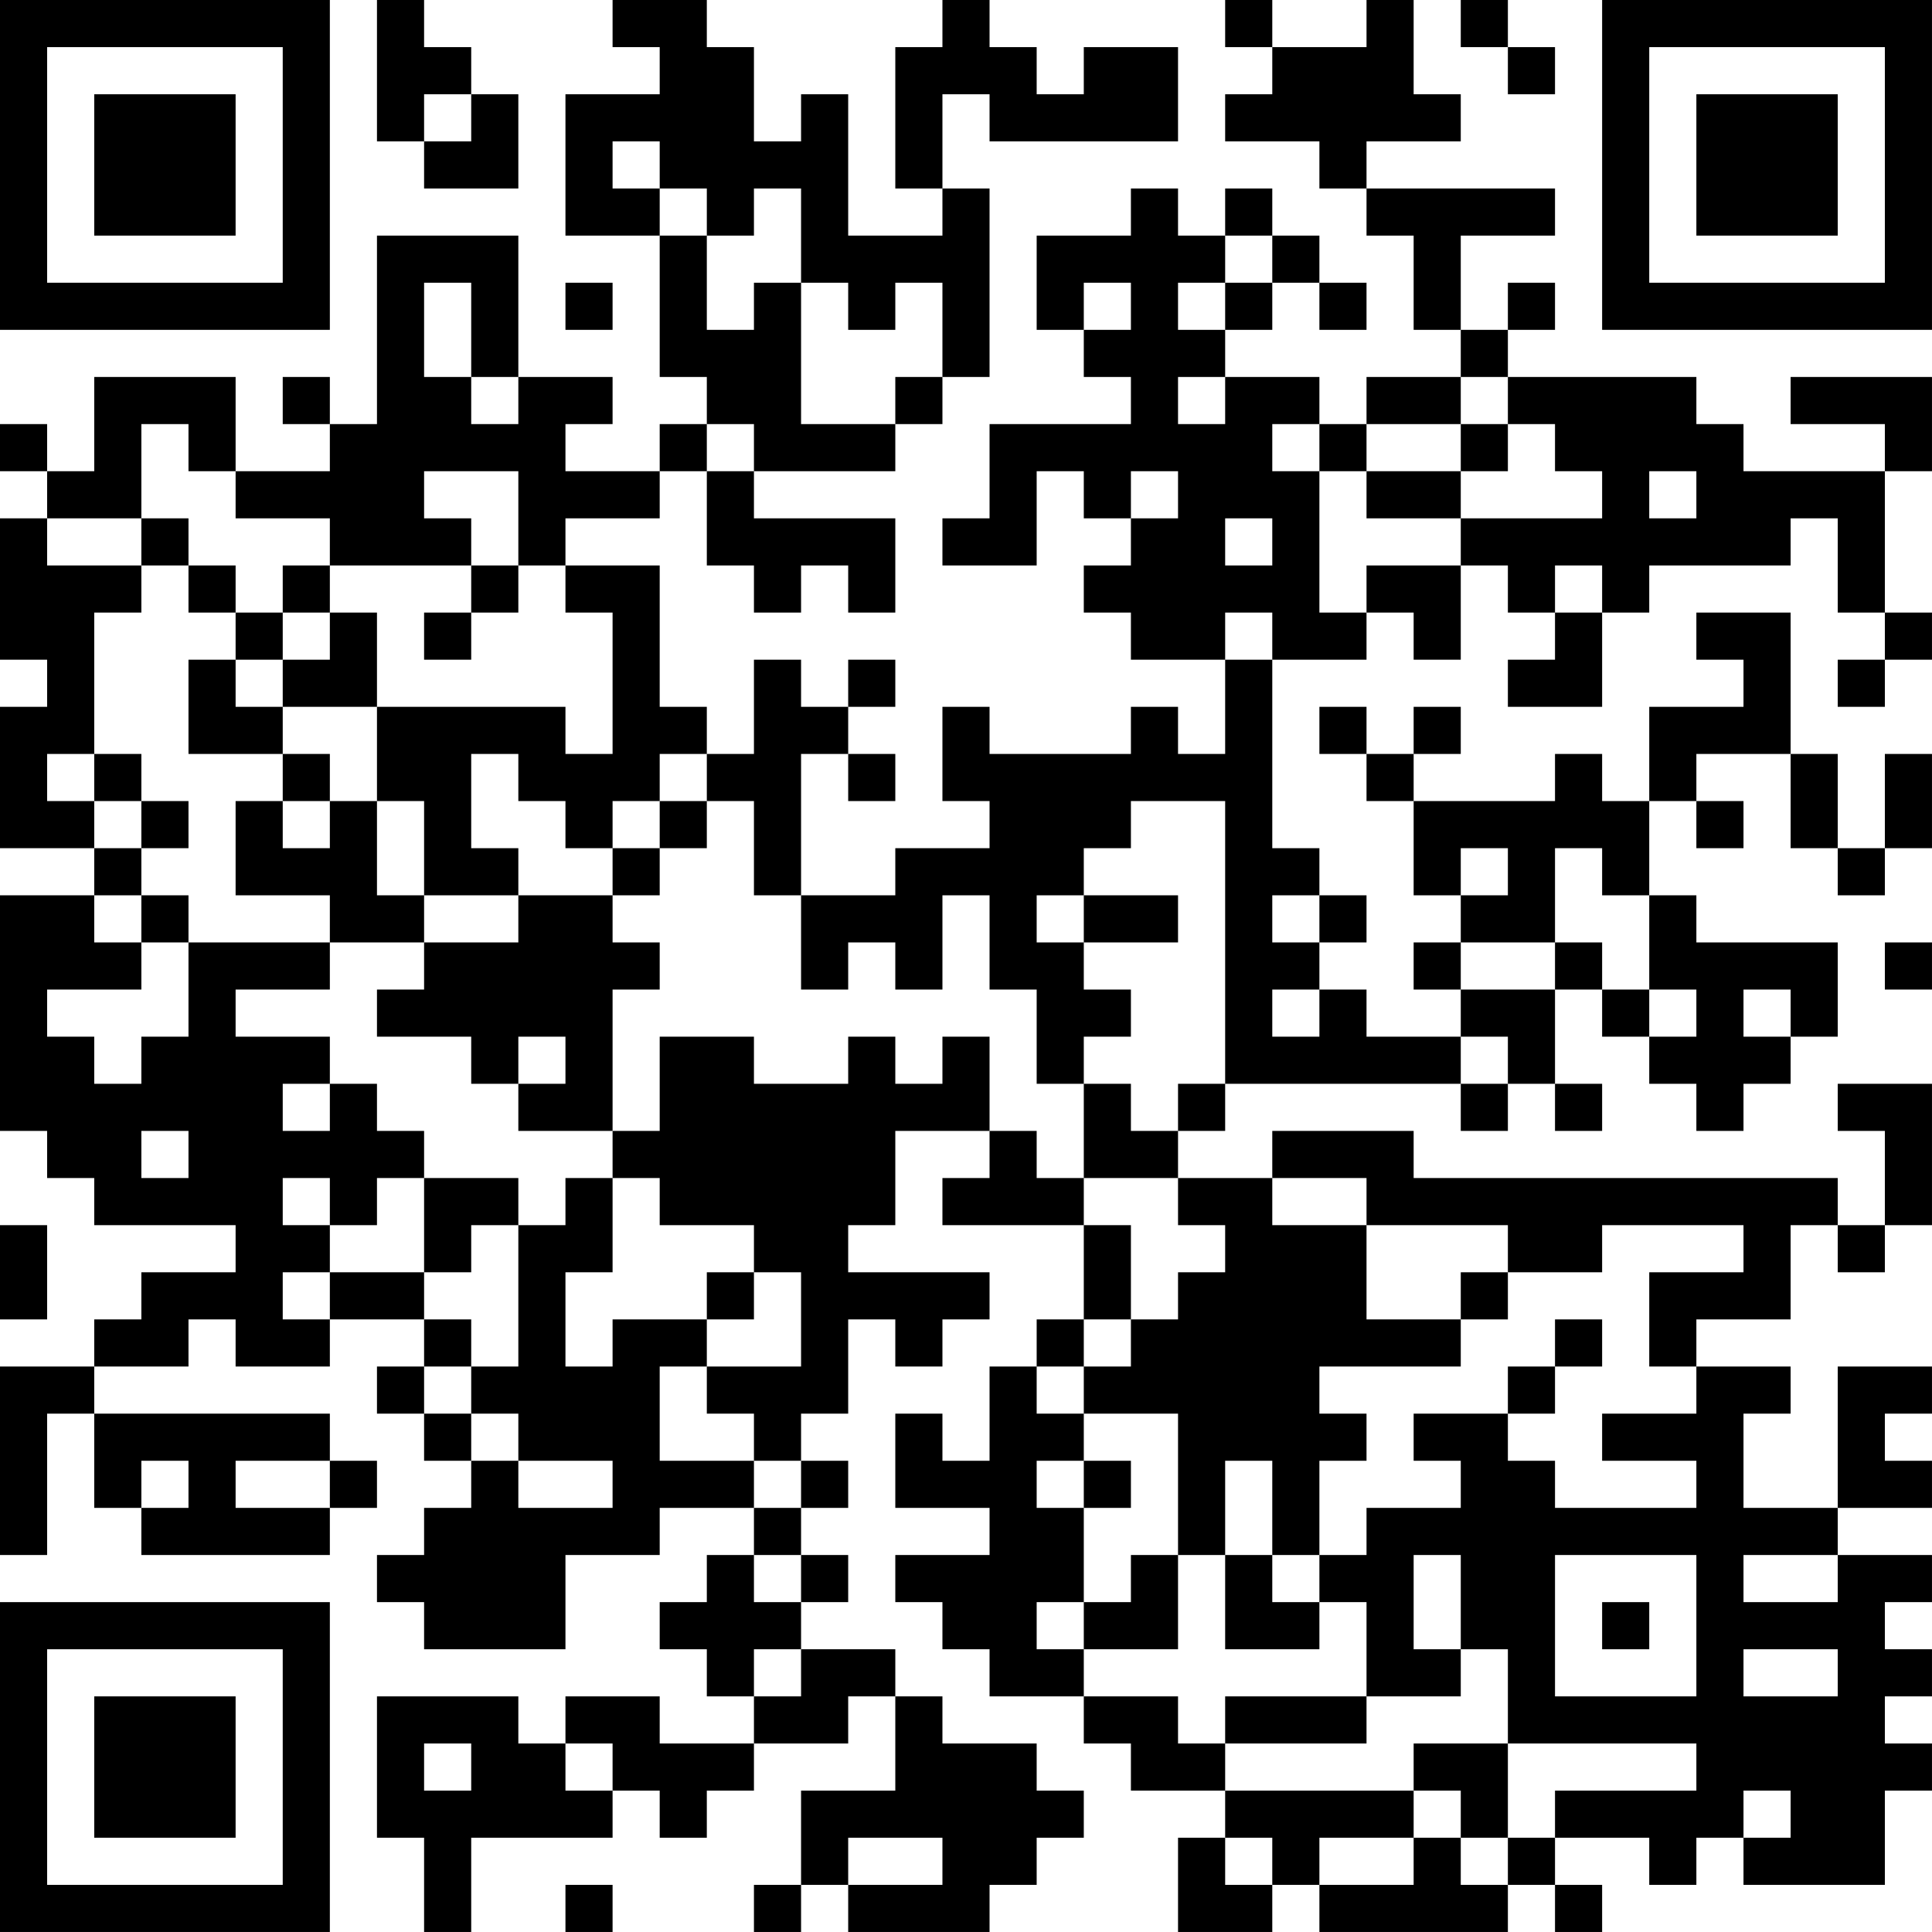 <?xml version="1.0" encoding="UTF-8"?>
<svg xmlns="http://www.w3.org/2000/svg" version="1.1" width="200" height="200" viewBox="0 0 200 200"><rect x="0" y="0" width="200" height="200" fill="#ffffff"/><g transform="scale(4.878)"><g transform="translate(0,0)"><path fill-rule="evenodd" d="M8 0L8 3L9 3L9 4L11 4L11 2L10 2L10 1L9 1L9 0ZM13 0L13 1L14 1L14 2L12 2L12 5L14 5L14 8L15 8L15 9L14 9L14 10L12 10L12 9L13 9L13 8L11 8L11 5L8 5L8 9L7 9L7 8L6 8L6 9L7 9L7 10L5 10L5 8L2 8L2 10L1 10L1 9L0 9L0 10L1 10L1 11L0 11L0 14L1 14L1 15L0 15L0 18L2 18L2 19L0 19L0 24L1 24L1 25L2 25L2 26L5 26L5 27L3 27L3 28L2 28L2 29L0 29L0 33L1 33L1 30L2 30L2 32L3 32L3 33L7 33L7 32L8 32L8 31L7 31L7 30L2 30L2 29L4 29L4 28L5 28L5 29L7 29L7 28L9 28L9 29L8 29L8 30L9 30L9 31L10 31L10 32L9 32L9 33L8 33L8 34L9 34L9 35L12 35L12 33L14 33L14 32L16 32L16 33L15 33L15 34L14 34L14 35L15 35L15 36L16 36L16 37L14 37L14 36L12 36L12 37L11 37L11 36L8 36L8 39L9 39L9 41L10 41L10 39L13 39L13 38L14 38L14 39L15 39L15 38L16 38L16 37L18 37L18 36L19 36L19 38L17 38L17 40L16 40L16 41L17 41L17 40L18 40L18 41L21 41L21 40L22 40L22 39L23 39L23 38L22 38L22 37L20 37L20 36L19 36L19 35L17 35L17 34L18 34L18 33L17 33L17 32L18 32L18 31L17 31L17 30L18 30L18 28L19 28L19 29L20 29L20 28L21 28L21 27L18 27L18 26L19 26L19 24L21 24L21 25L20 25L20 26L23 26L23 28L22 28L22 29L21 29L21 31L20 31L20 30L19 30L19 32L21 32L21 33L19 33L19 34L20 34L20 35L21 35L21 36L23 36L23 37L24 37L24 38L26 38L26 39L25 39L25 41L27 41L27 40L28 40L28 41L32 41L32 40L33 40L33 41L34 41L34 40L33 40L33 39L35 39L35 40L36 40L36 39L37 39L37 40L40 40L40 38L41 38L41 37L40 37L40 36L41 36L41 35L40 35L40 34L41 34L41 33L39 33L39 32L41 32L41 31L40 31L40 30L41 30L41 29L39 29L39 32L37 32L37 30L38 30L38 29L36 29L36 28L38 28L38 26L39 26L39 27L40 27L40 26L41 26L41 23L39 23L39 24L40 24L40 26L39 26L39 25L30 25L30 24L27 24L27 25L25 25L25 24L26 24L26 23L31 23L31 24L32 24L32 23L33 23L33 24L34 24L34 23L33 23L33 21L34 21L34 22L35 22L35 23L36 23L36 24L37 24L37 23L38 23L38 22L39 22L39 20L36 20L36 19L35 19L35 17L36 17L36 18L37 18L37 17L36 17L36 16L38 16L38 18L39 18L39 19L40 19L40 18L41 18L41 16L40 16L40 18L39 18L39 16L38 16L38 13L36 13L36 14L37 14L37 15L35 15L35 17L34 17L34 16L33 16L33 17L30 17L30 16L31 16L31 15L30 15L30 16L29 16L29 15L28 15L28 16L29 16L29 17L30 17L30 19L31 19L31 20L30 20L30 21L31 21L31 22L29 22L29 21L28 21L28 20L29 20L29 19L28 19L28 18L27 18L27 14L29 14L29 13L30 13L30 14L31 14L31 12L32 12L32 13L33 13L33 14L32 14L32 15L34 15L34 13L35 13L35 12L38 12L38 11L39 11L39 13L40 13L40 14L39 14L39 15L40 15L40 14L41 14L41 13L40 13L40 10L41 10L41 8L38 8L38 9L40 9L40 10L37 10L37 9L36 9L36 8L32 8L32 7L33 7L33 6L32 6L32 7L31 7L31 5L33 5L33 4L29 4L29 3L31 3L31 2L30 2L30 0L29 0L29 1L27 1L27 0L26 0L26 1L27 1L27 2L26 2L26 3L28 3L28 4L29 4L29 5L30 5L30 7L31 7L31 8L29 8L29 9L28 9L28 8L26 8L26 7L27 7L27 6L28 6L28 7L29 7L29 6L28 6L28 5L27 5L27 4L26 4L26 5L25 5L25 4L24 4L24 5L22 5L22 7L23 7L23 8L24 8L24 9L21 9L21 11L20 11L20 12L22 12L22 10L23 10L23 11L24 11L24 12L23 12L23 13L24 13L24 14L26 14L26 16L25 16L25 15L24 15L24 16L21 16L21 15L20 15L20 17L21 17L21 18L19 18L19 19L17 19L17 16L18 16L18 17L19 17L19 16L18 16L18 15L19 15L19 14L18 14L18 15L17 15L17 14L16 14L16 16L15 16L15 15L14 15L14 12L12 12L12 11L14 11L14 10L15 10L15 12L16 12L16 13L17 13L17 12L18 12L18 13L19 13L19 11L16 11L16 10L19 10L19 9L20 9L20 8L21 8L21 4L20 4L20 2L21 2L21 3L25 3L25 1L23 1L23 2L22 2L22 1L21 1L21 0L20 0L20 1L19 1L19 4L20 4L20 5L18 5L18 2L17 2L17 3L16 3L16 1L15 1L15 0ZM31 0L31 1L32 1L32 2L33 2L33 1L32 1L32 0ZM9 2L9 3L10 3L10 2ZM13 3L13 4L14 4L14 5L15 5L15 7L16 7L16 6L17 6L17 9L19 9L19 8L20 8L20 6L19 6L19 7L18 7L18 6L17 6L17 4L16 4L16 5L15 5L15 4L14 4L14 3ZM26 5L26 6L25 6L25 7L26 7L26 6L27 6L27 5ZM9 6L9 8L10 8L10 9L11 9L11 8L10 8L10 6ZM12 6L12 7L13 7L13 6ZM23 6L23 7L24 7L24 6ZM25 8L25 9L26 9L26 8ZM31 8L31 9L29 9L29 10L28 10L28 9L27 9L27 10L28 10L28 13L29 13L29 12L31 12L31 11L34 11L34 10L33 10L33 9L32 9L32 8ZM3 9L3 11L1 11L1 12L3 12L3 13L2 13L2 16L1 16L1 17L2 17L2 18L3 18L3 19L2 19L2 20L3 20L3 21L1 21L1 22L2 22L2 23L3 23L3 22L4 22L4 20L7 20L7 21L5 21L5 22L7 22L7 23L6 23L6 24L7 24L7 23L8 23L8 24L9 24L9 25L8 25L8 26L7 26L7 25L6 25L6 26L7 26L7 27L6 27L6 28L7 28L7 27L9 27L9 28L10 28L10 29L9 29L9 30L10 30L10 31L11 31L11 32L13 32L13 31L11 31L11 30L10 30L10 29L11 29L11 26L12 26L12 25L13 25L13 27L12 27L12 29L13 29L13 28L15 28L15 29L14 29L14 31L16 31L16 32L17 32L17 31L16 31L16 30L15 30L15 29L17 29L17 27L16 27L16 26L14 26L14 25L13 25L13 24L14 24L14 22L16 22L16 23L18 23L18 22L19 22L19 23L20 23L20 22L21 22L21 24L22 24L22 25L23 25L23 26L24 26L24 28L23 28L23 29L22 29L22 30L23 30L23 31L22 31L22 32L23 32L23 34L22 34L22 35L23 35L23 36L25 36L25 37L26 37L26 38L30 38L30 39L28 39L28 40L30 40L30 39L31 39L31 40L32 40L32 39L33 39L33 38L36 38L36 37L32 37L32 35L31 35L31 33L30 33L30 35L31 35L31 36L29 36L29 34L28 34L28 33L29 33L29 32L31 32L31 31L30 31L30 30L32 30L32 31L33 31L33 32L36 32L36 31L34 31L34 30L36 30L36 29L35 29L35 27L37 27L37 26L34 26L34 27L32 27L32 26L29 26L29 25L27 25L27 26L29 26L29 28L31 28L31 29L28 29L28 30L29 30L29 31L28 31L28 33L27 33L27 31L26 31L26 33L25 33L25 30L23 30L23 29L24 29L24 28L25 28L25 27L26 27L26 26L25 26L25 25L23 25L23 23L24 23L24 24L25 24L25 23L26 23L26 17L24 17L24 18L23 18L23 19L22 19L22 20L23 20L23 21L24 21L24 22L23 22L23 23L22 23L22 21L21 21L21 19L20 19L20 21L19 21L19 20L18 20L18 21L17 21L17 19L16 19L16 17L15 17L15 16L14 16L14 17L13 17L13 18L12 18L12 17L11 17L11 16L10 16L10 18L11 18L11 19L9 19L9 17L8 17L8 15L12 15L12 16L13 16L13 13L12 13L12 12L11 12L11 10L9 10L9 11L10 11L10 12L7 12L7 11L5 11L5 10L4 10L4 9ZM15 9L15 10L16 10L16 9ZM31 9L31 10L29 10L29 11L31 11L31 10L32 10L32 9ZM24 10L24 11L25 11L25 10ZM35 10L35 11L36 11L36 10ZM3 11L3 12L4 12L4 13L5 13L5 14L4 14L4 16L6 16L6 17L5 17L5 19L7 19L7 20L9 20L9 21L8 21L8 22L10 22L10 23L11 23L11 24L13 24L13 21L14 21L14 20L13 20L13 19L14 19L14 18L15 18L15 17L14 17L14 18L13 18L13 19L11 19L11 20L9 20L9 19L8 19L8 17L7 17L7 16L6 16L6 15L8 15L8 13L7 13L7 12L6 12L6 13L5 13L5 12L4 12L4 11ZM26 11L26 12L27 12L27 11ZM10 12L10 13L9 13L9 14L10 14L10 13L11 13L11 12ZM33 12L33 13L34 13L34 12ZM6 13L6 14L5 14L5 15L6 15L6 14L7 14L7 13ZM26 13L26 14L27 14L27 13ZM2 16L2 17L3 17L3 18L4 18L4 17L3 17L3 16ZM6 17L6 18L7 18L7 17ZM31 18L31 19L32 19L32 18ZM33 18L33 20L31 20L31 21L33 21L33 20L34 20L34 21L35 21L35 22L36 22L36 21L35 21L35 19L34 19L34 18ZM3 19L3 20L4 20L4 19ZM23 19L23 20L25 20L25 19ZM27 19L27 20L28 20L28 19ZM40 20L40 21L41 21L41 20ZM27 21L27 22L28 22L28 21ZM37 21L37 22L38 22L38 21ZM11 22L11 23L12 23L12 22ZM31 22L31 23L32 23L32 22ZM3 24L3 25L4 25L4 24ZM9 25L9 27L10 27L10 26L11 26L11 25ZM0 26L0 28L1 28L1 26ZM15 27L15 28L16 28L16 27ZM31 27L31 28L32 28L32 27ZM33 28L33 29L32 29L32 30L33 30L33 29L34 29L34 28ZM3 31L3 32L4 32L4 31ZM5 31L5 32L7 32L7 31ZM23 31L23 32L24 32L24 31ZM16 33L16 34L17 34L17 33ZM24 33L24 34L23 34L23 35L25 35L25 33ZM26 33L26 35L28 35L28 34L27 34L27 33ZM33 33L33 36L36 36L36 33ZM37 33L37 34L39 34L39 33ZM34 34L34 35L35 35L35 34ZM16 35L16 36L17 36L17 35ZM37 35L37 36L39 36L39 35ZM26 36L26 37L29 37L29 36ZM9 37L9 38L10 38L10 37ZM12 37L12 38L13 38L13 37ZM30 37L30 38L31 38L31 39L32 39L32 37ZM37 38L37 39L38 39L38 38ZM18 39L18 40L20 40L20 39ZM26 39L26 40L27 40L27 39ZM12 40L12 41L13 41L13 40ZM0 0L0 7L7 7L7 0ZM1 1L1 6L6 6L6 1ZM2 2L2 5L5 5L5 2ZM34 0L34 7L41 7L41 0ZM35 1L35 6L40 6L40 1ZM36 2L36 5L39 5L39 2ZM0 34L0 41L7 41L7 34ZM1 35L1 40L6 40L6 35ZM2 36L2 39L5 39L5 36Z" fill="#000000"/></g></g></svg>
